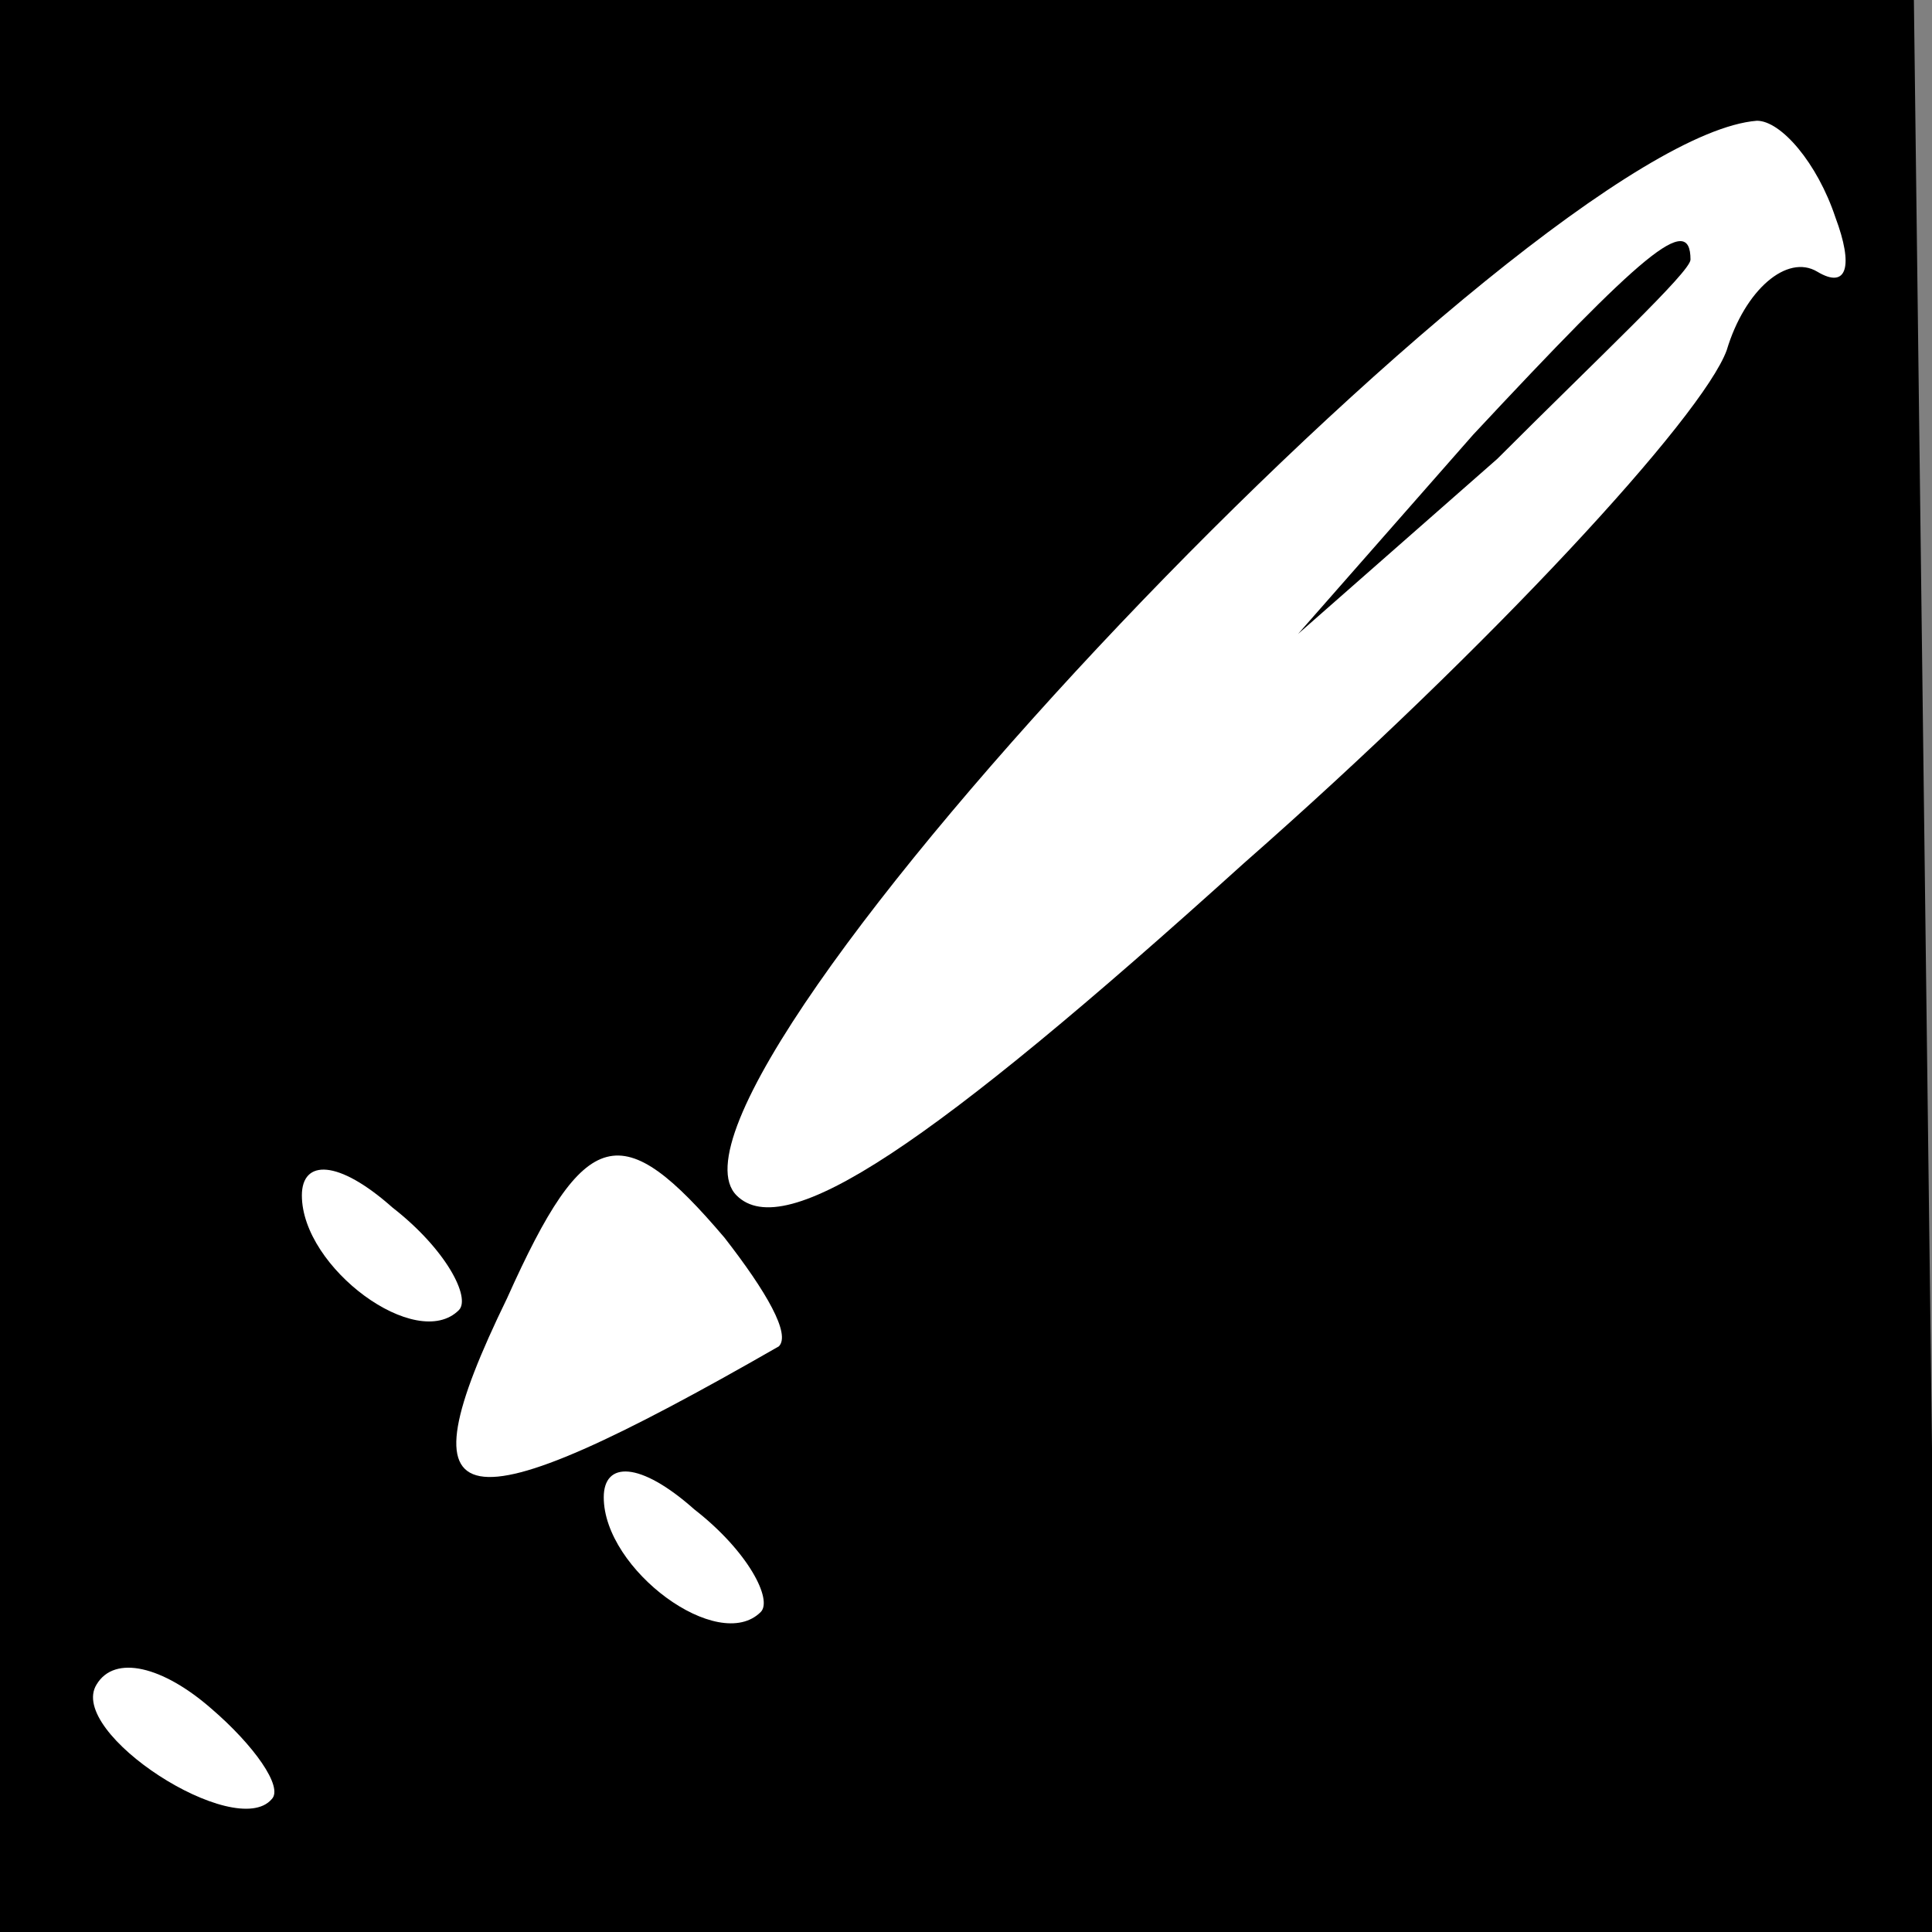 <?xml version="1.0" standalone="no"?>
<!DOCTYPE svg PUBLIC "-//W3C//DTD SVG 20010904//EN"
 "http://www.w3.org/TR/2001/REC-SVG-20010904/DTD/svg10.dtd">
<svg version="1.0" xmlns="http://www.w3.org/2000/svg"
 width="32pt" height="32pt" viewBox="0 0 32 32"
 preserveAspectRatio="xMidYMid meet">
<rect x="0" y="0" width="32" height="32" fill="#808080" stroke="none"/>
<g transform="translate(0,32) scale(0.1,-0.1)"
fill="#000000" stroke="none">
<path fill="#000000" stroke="none" d="M0 160 l0 -160 161 0 160 0 -2 160 -2
160 -159 0 -158 0 0 -160z"/>
<path fill="#ffffff" stroke="none" d="M304 284 c3 -8 2 -12 -3 -9 -5 3 -12
-3 -15 -13 -4 -11 -39 -49 -80 -85 -52 -47 -76 -63 -84 -55 -18 18 131 175
169 178 4 0 10 -7 13 -16z"/>
<path fill="#ffffff" stroke="none" d="M76 103 c-7 -7 -26 7 -26 19 0 6 6 6
15 -2 9 -7 13 -15 11 -17z"/>
<path fill="#ffffff" stroke="none" d="M120 115 c7 -9 11 -16 9 -18 -54 -31
-63 -29 -45 8 13 29 19 30 36 10z"/>
<path fill="#ffffff" stroke="none" d="M126 53 c-7 -7 -26 7 -26 19 0 6 6 6
15 -2 9 -7 13 -15 11 -17z"/>
<path fill="#ffffff" stroke="none" d="M45 22 c-6 -7 -34 11 -29 19 3 5 11 3
19 -4 7 -6 12 -13 10 -15z"/>
<path fill="#000000" stroke="none" d="M244 248 l-29 -33 33 29 c17 17 32 31
32 33 0 8 -8 1 -36 -29z"/>
</g>
</svg>
